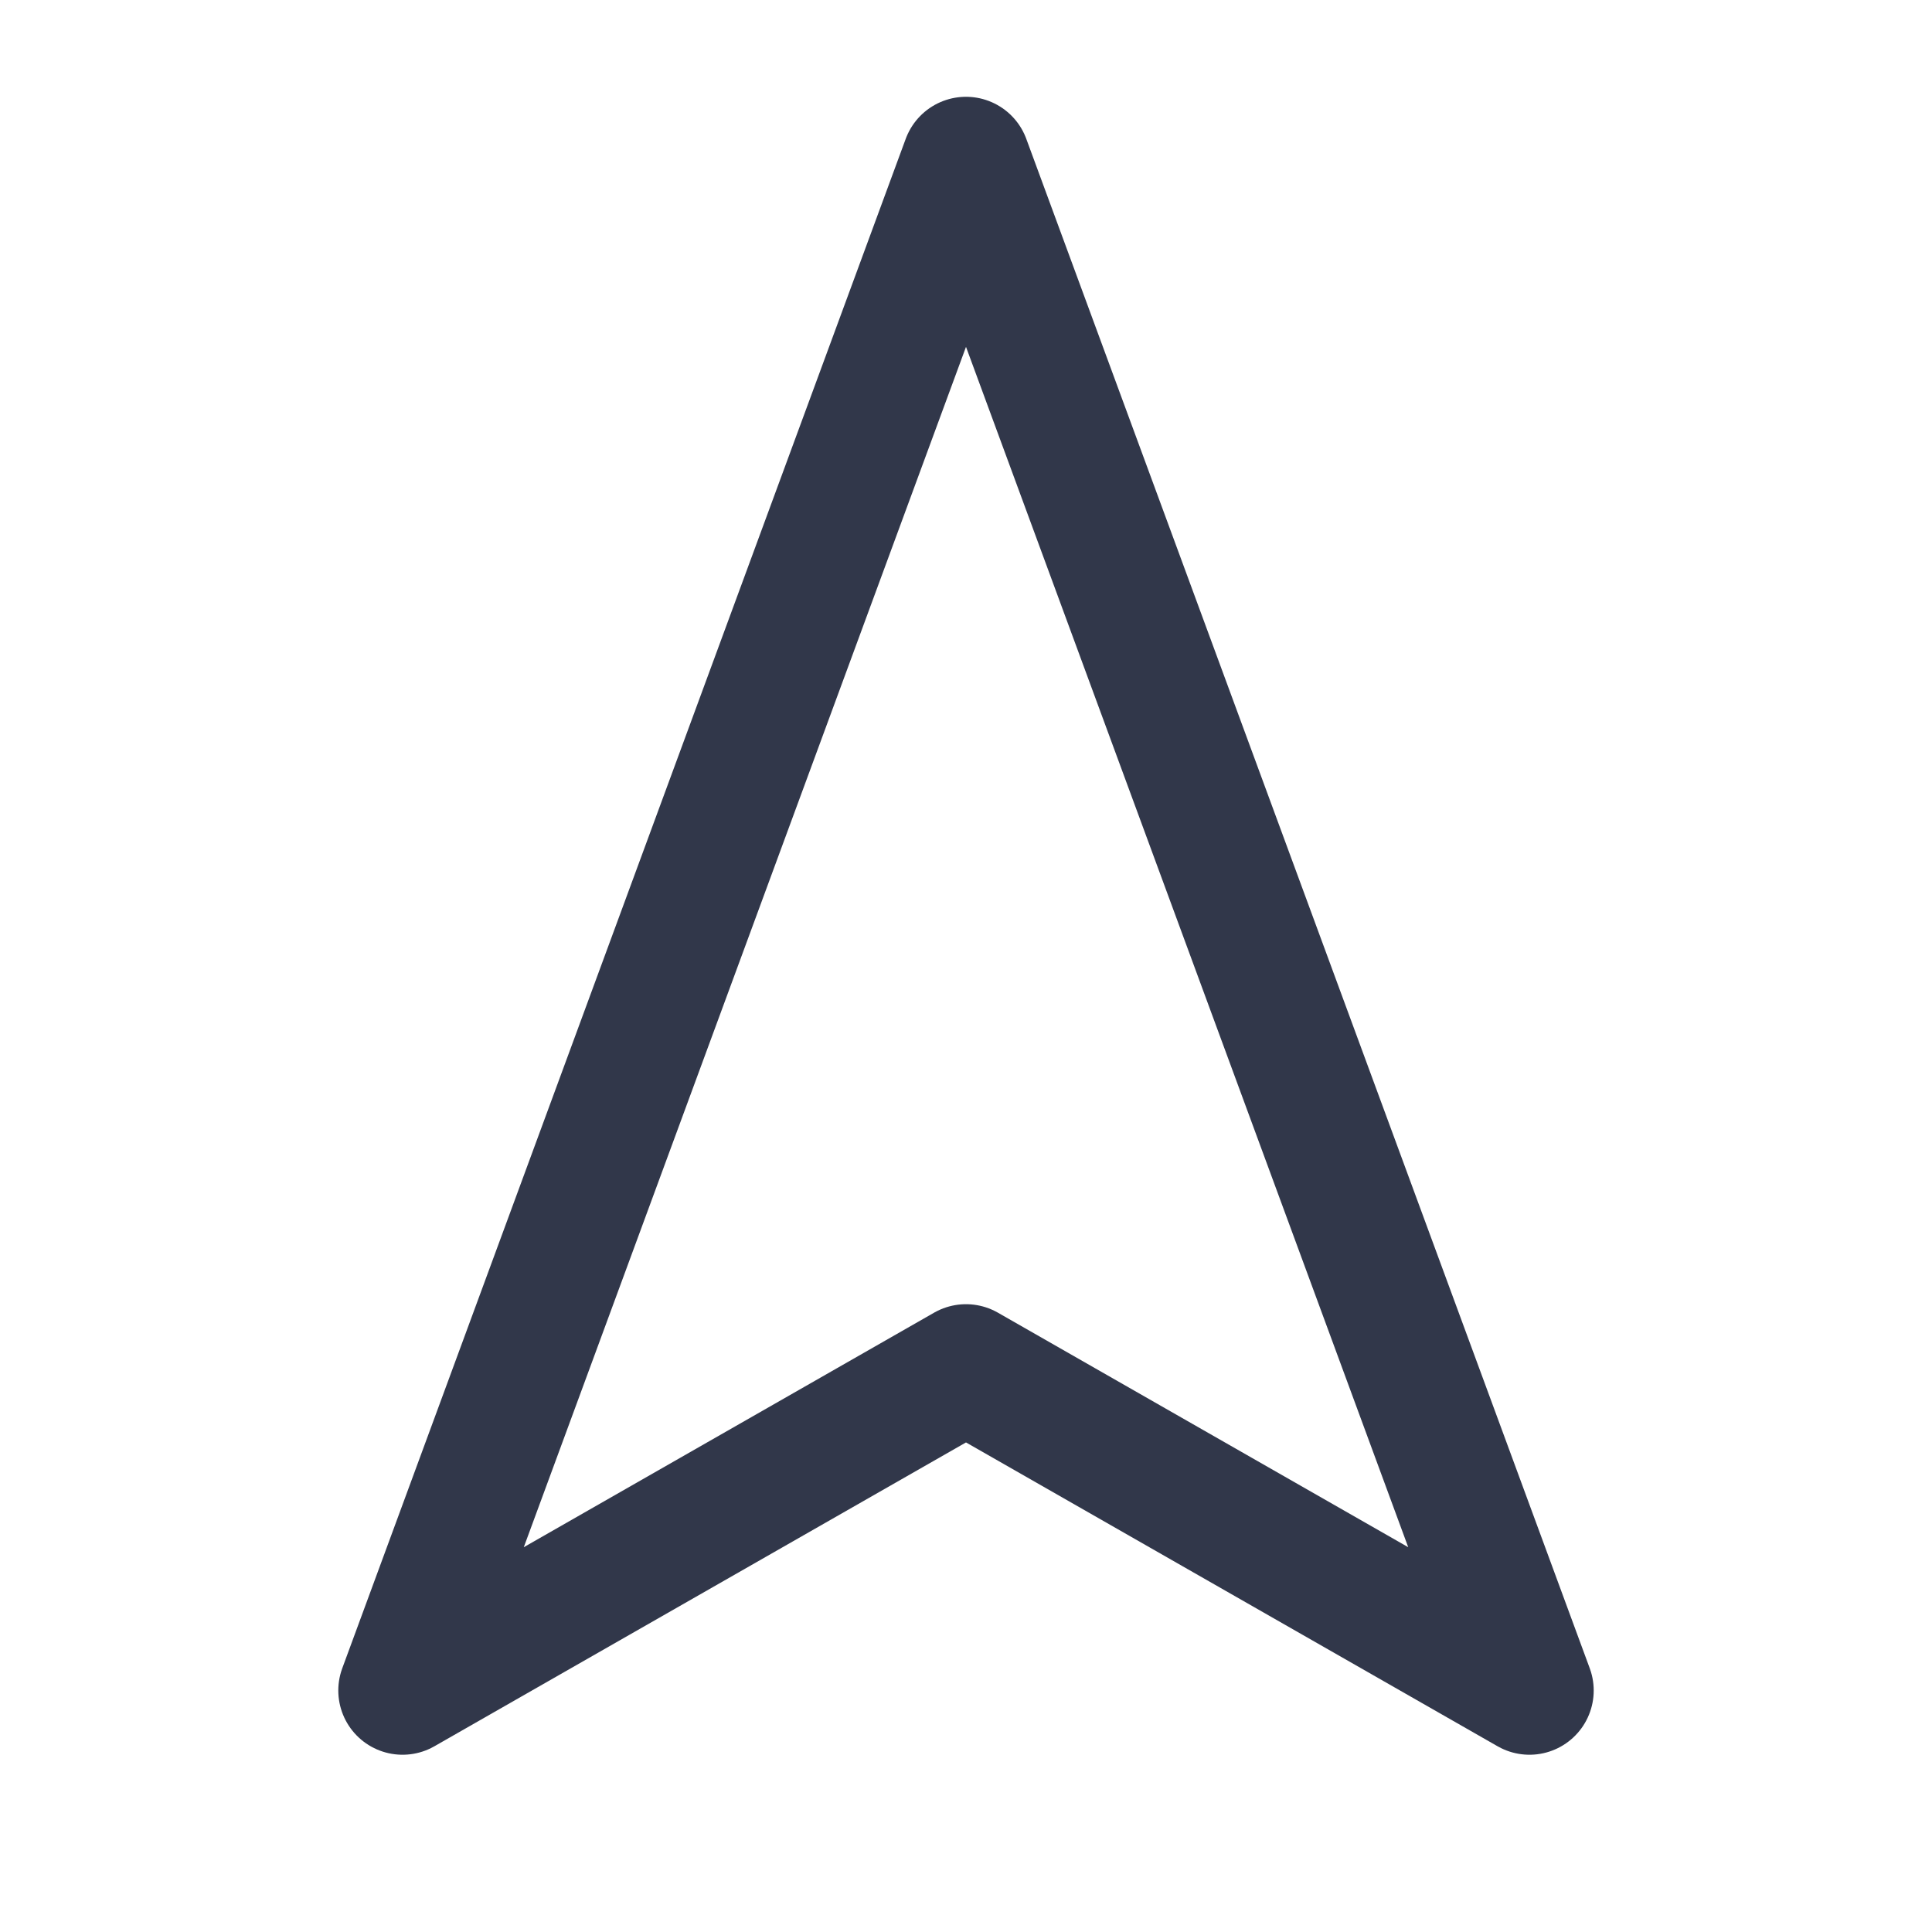 <svg width="20" height="20" viewBox="0 0 20 20" fill="none" xmlns="http://www.w3.org/2000/svg">
<path d="M10 1.667L15.833 17.5L10 14.166L4.167 17.5L10 1.667Z" stroke="#31374A" stroke-width="1.33" stroke-linecap="round" stroke-linejoin="round"/>
</svg>
